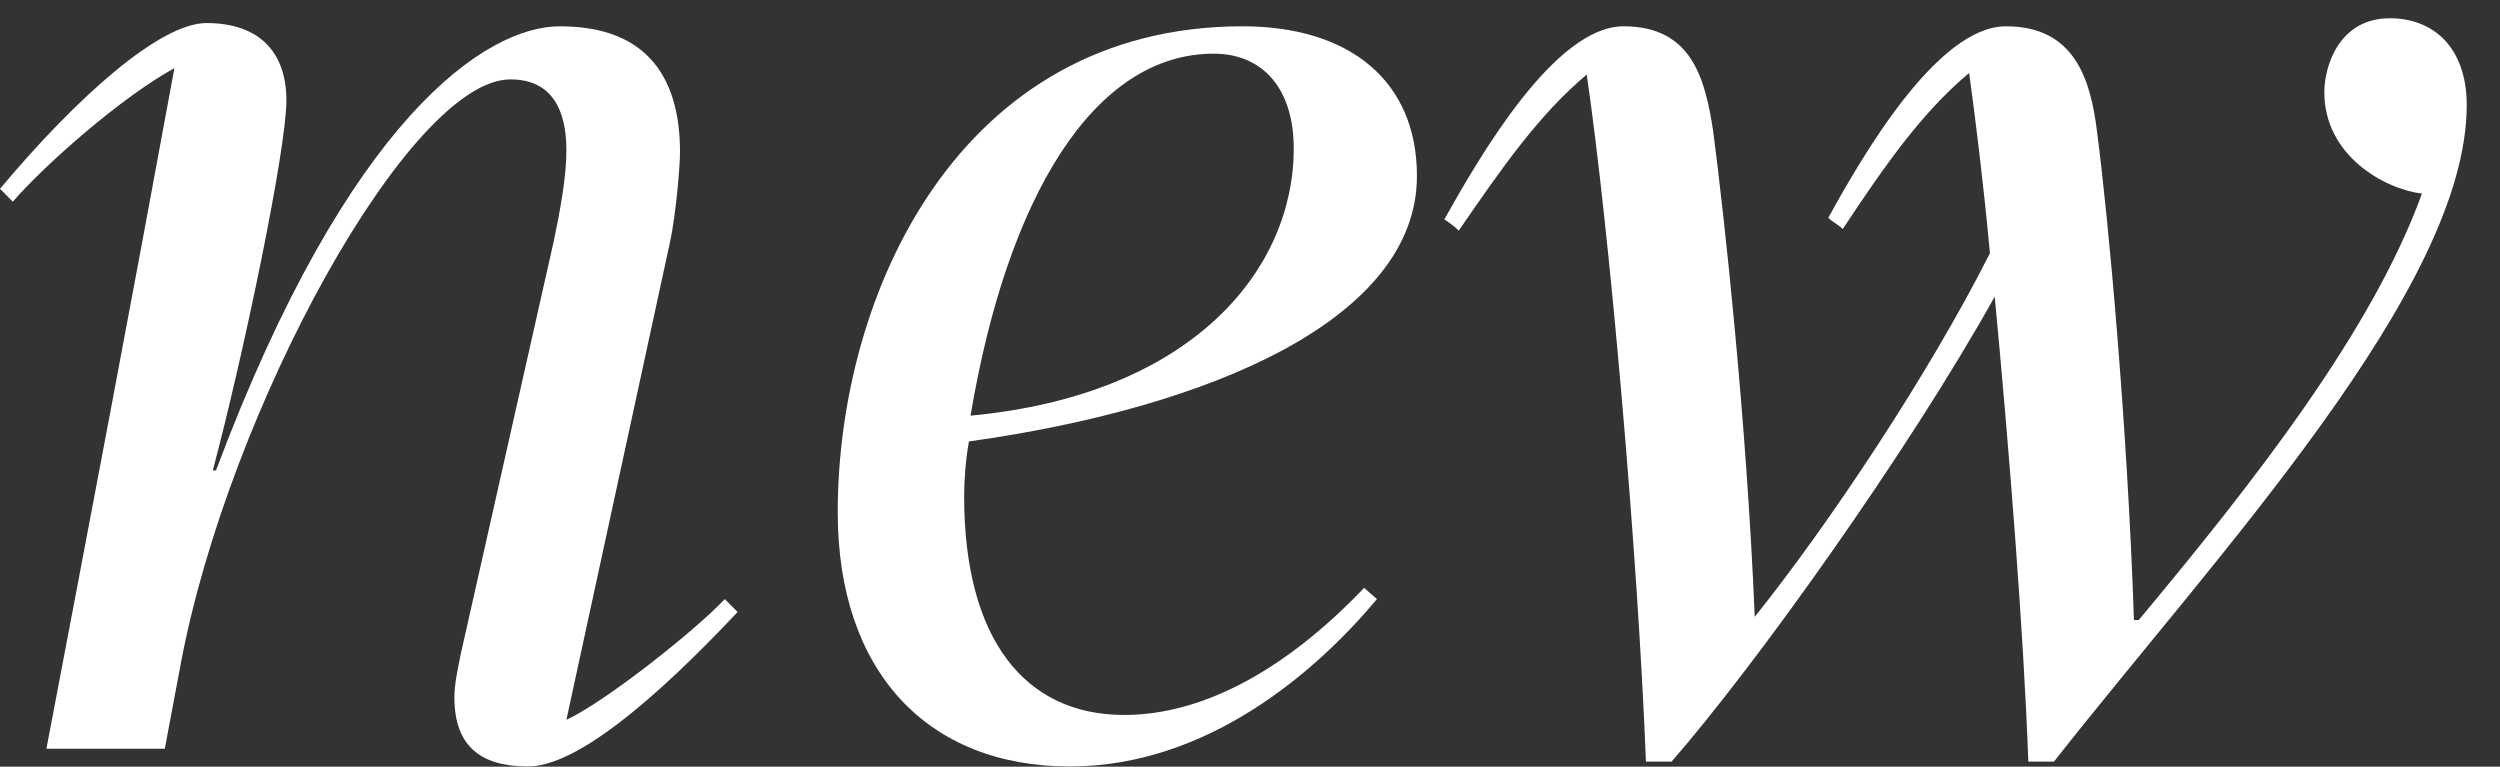<svg width="75" height="23" viewBox="0 0 75 23" fill="none" xmlns="http://www.w3.org/2000/svg">
<rect x="0" y="0" width="75" height="23" fill="#333333" stroke="none"/>
<path d="M6.192 0.692C4.8 0.692 2.304 2.913 0 5.664L0.384 6.051C1.344 4.94 3.648 2.913 5.232 2.044C3.984 8.85 2.688 15.656 1.392 22.463H4.944L5.424 19.904C6.864 12.277 12.288 2.382 15.312 2.382C16.56 2.382 16.992 3.299 16.992 4.506C16.992 5.326 16.8 6.34 16.608 7.257L13.824 19.615C13.728 20.097 13.632 20.532 13.632 20.918C13.632 22.366 14.4 22.994 15.84 22.994C17.28 22.994 19.632 21.015 22.128 18.36L21.744 17.973C20.832 18.939 18.144 21.063 16.992 21.594L20.112 7.209C20.256 6.533 20.4 5.085 20.4 4.554C20.4 2.478 19.536 0.789 16.8 0.789C14.592 0.789 10.464 3.492 6.48 14.112H6.384C7.296 10.684 8.592 4.506 8.592 3.009C8.592 1.61 7.824 0.692 6.192 0.692Z" fill="white"/>
<path d="M32.092 22.994C36.268 22.994 39.532 20.097 41.308 17.973L40.924 17.636C38.668 20.001 36.172 21.449 33.724 21.449C30.748 21.449 28.924 19.18 28.924 14.884C28.924 14.401 28.972 13.774 29.068 13.243C36.316 12.229 42.508 9.574 42.508 5.278C42.508 2.43 40.492 0.789 37.276 0.789C28.78 0.789 25.132 8.802 25.132 15.367C25.132 20.146 27.82 22.994 32.092 22.994ZM29.116 12.47C30.22 5.906 32.812 1.61 36.412 1.61C37.852 1.61 38.812 2.623 38.812 4.458C38.812 8.078 35.788 11.843 29.116 12.47Z" fill="white"/>
<path d="M60.178 0.789C58.114 0.789 55.858 4.699 54.85 6.533C54.994 6.678 55.138 6.726 55.282 6.871C56.53 4.989 57.634 3.396 59.074 2.189C59.266 3.589 59.506 5.52 59.698 7.595C57.874 11.216 54.85 15.753 52.642 18.504C52.402 12.664 51.73 6.485 51.394 3.927C51.154 2.382 50.77 0.789 48.706 0.789C46.642 0.789 44.386 4.699 43.33 6.581C43.474 6.678 43.618 6.775 43.762 6.919C45.058 5.037 46.162 3.444 47.602 2.237C48.274 6.823 49.138 16.622 49.378 22.849H50.146C52.594 20.049 57.202 13.629 59.842 8.898C60.274 13.484 60.706 18.891 60.85 22.849H61.618C66.514 16.622 74.002 8.657 74.002 3.154C74.002 1.416 72.994 0.548 71.698 0.548C70.162 0.548 69.73 1.996 69.73 2.768C69.73 4.651 71.506 5.664 72.658 5.809C71.17 9.912 67.666 14.401 64.162 18.601H64.018C63.826 12.808 63.25 6.533 62.914 3.975C62.722 2.382 62.242 0.789 60.178 0.789Z" fill="white"/>
</svg>
